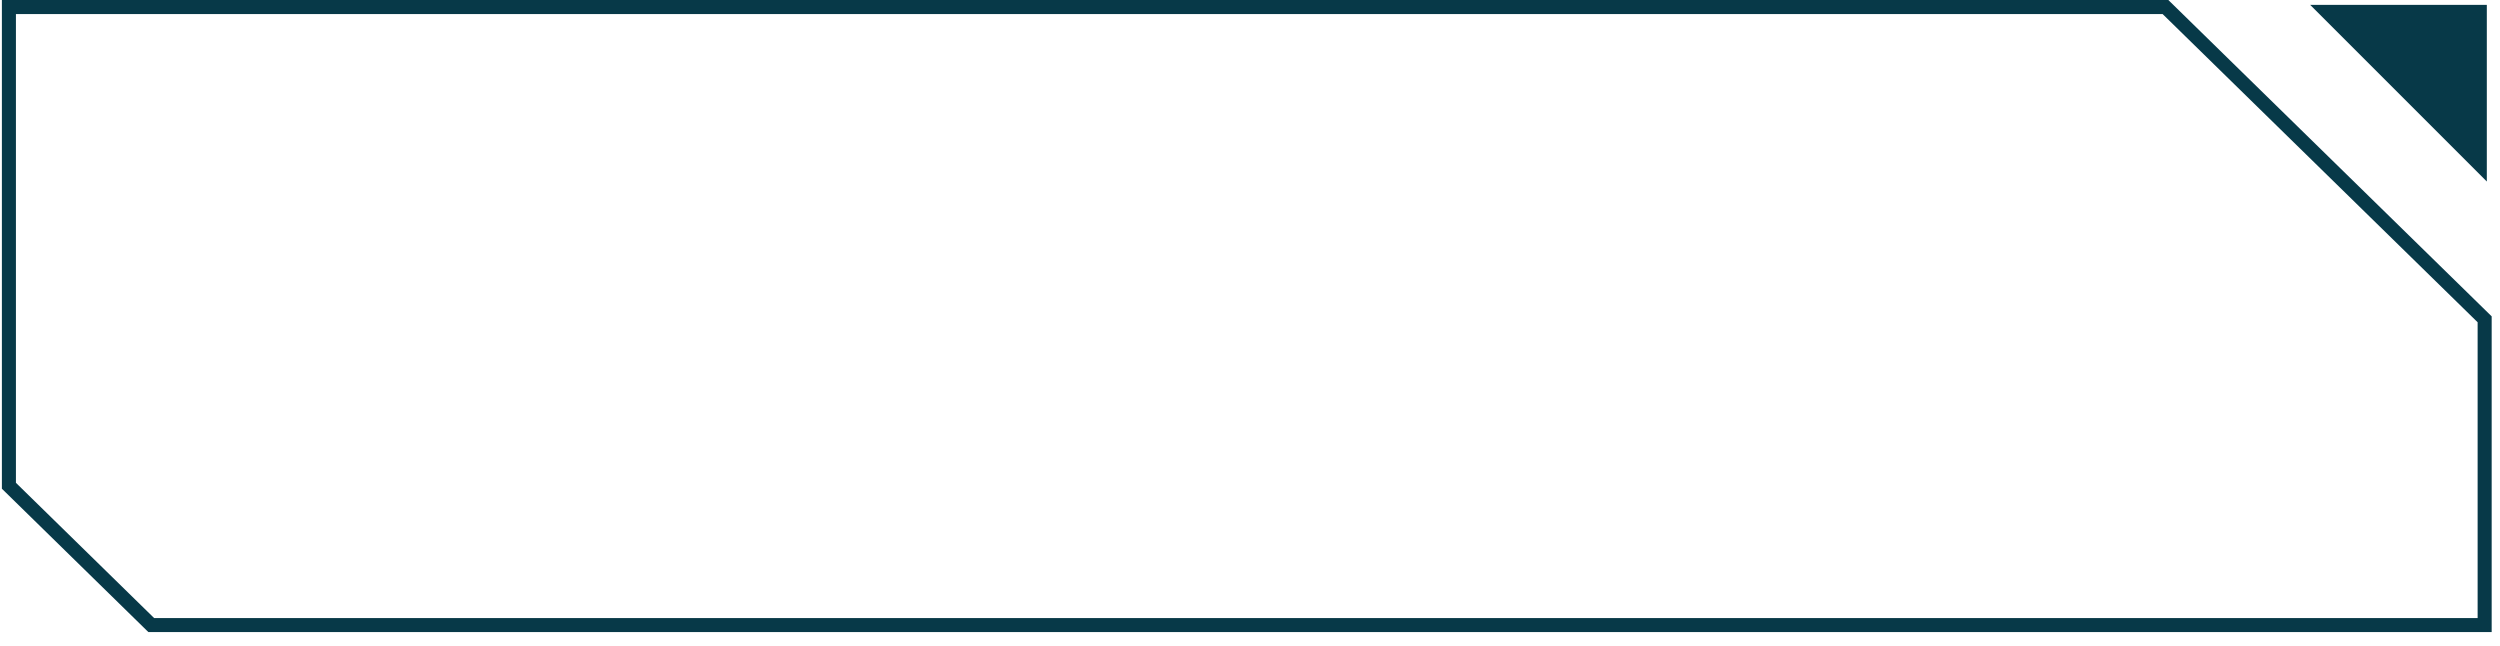 <svg xmlns="http://www.w3.org/2000/svg" width="178" height="46" viewBox="0 0 178 46"><defs><clipPath id="8fdga"><path fill="#fff" d="M177.407 45.005H10.567l-.102-.098L.134 34.797V0h154.251l.1.098 22.922 22.427z"/></clipPath></defs><g><g><path fill="none" stroke="#073948" stroke-miterlimit="20" stroke-width="2" d="M177.407 45.005v0H10.567v0l-.102-.098v0L.134 34.797v0V0v0h154.251v0l.1.098v0l22.922 22.427v0z" clip-path="url(&quot;#8fdga&quot;)"/></g><g><path fill="#073948" d="M164.482.345h12.58v12.58L164.793.655"/></g></g></svg>